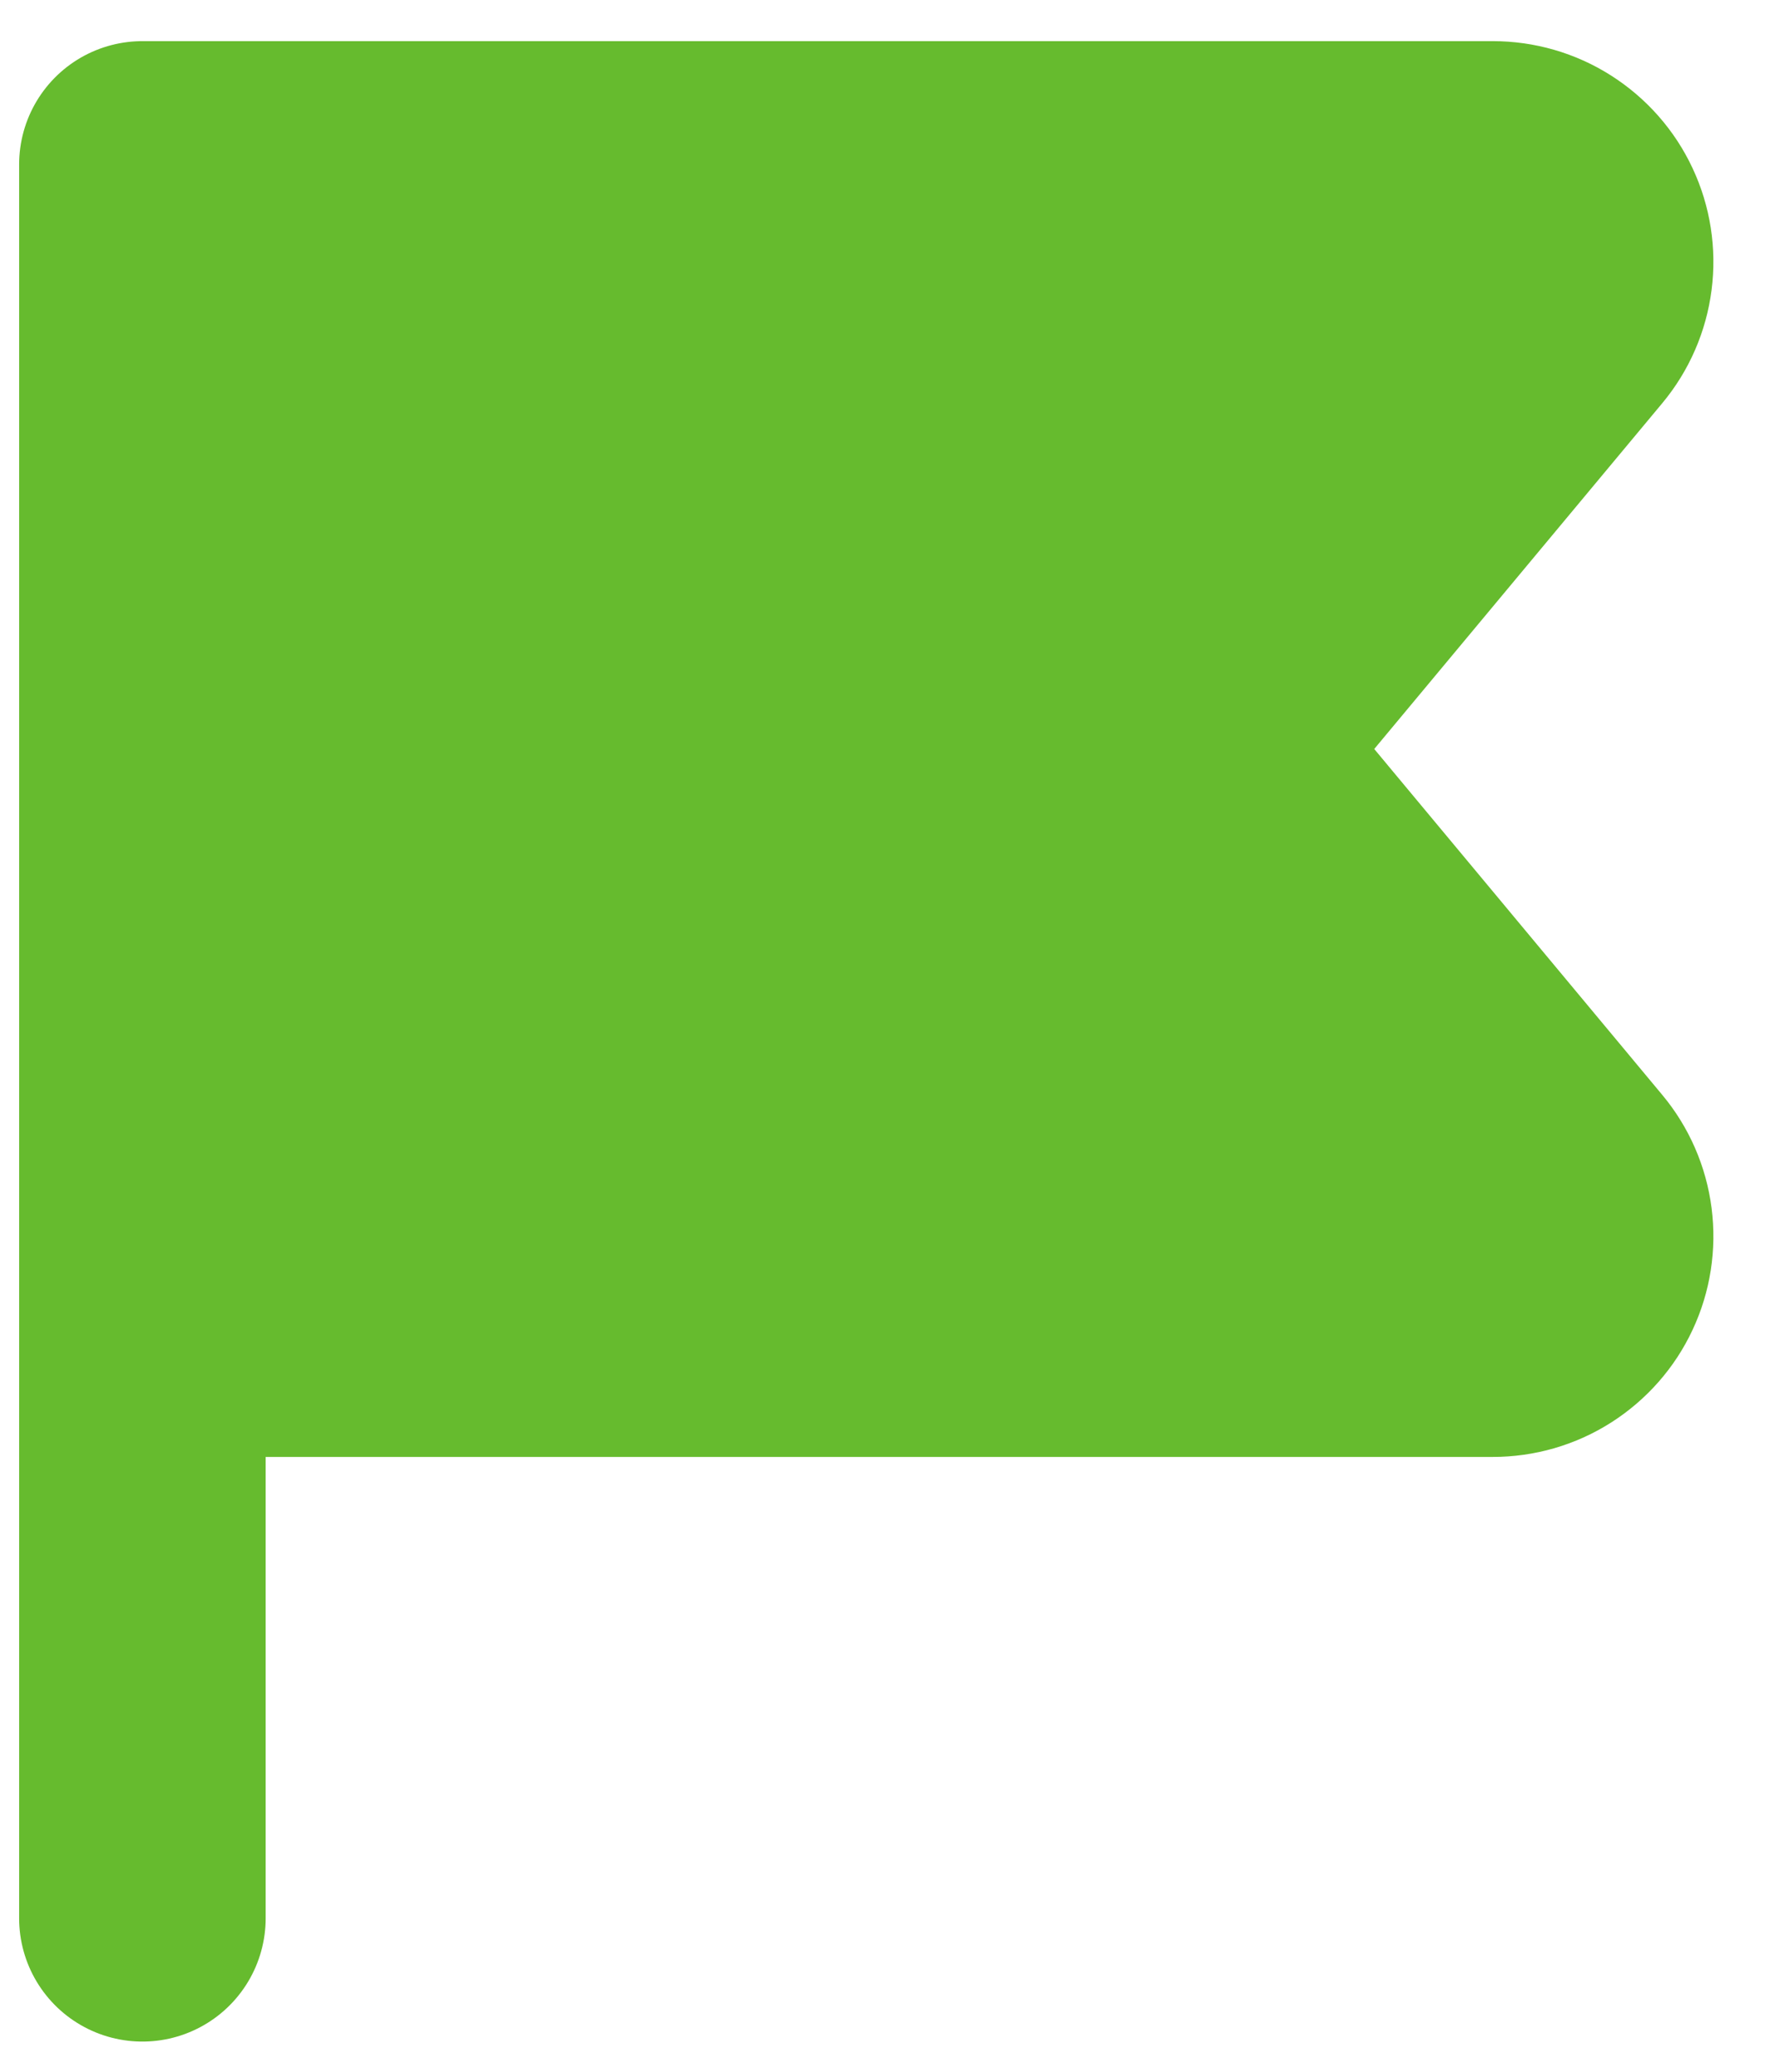 <svg width="18" height="21" viewBox="0 0 18 21" fill="none" xmlns="http://www.w3.org/2000/svg">
<path d="M1.444 13.518H15.138C15.326 13.518 15.51 13.465 15.668 13.364C15.826 13.263 15.953 13.12 16.032 12.95C16.112 12.78 16.141 12.591 16.117 12.404C16.093 12.218 16.017 12.043 15.897 11.899L12.309 7.592L15.897 3.286C16.017 3.142 16.093 2.967 16.117 2.78C16.141 2.594 16.112 2.405 16.032 2.235C15.953 2.065 15.826 1.922 15.668 1.821C15.51 1.72 15.326 1.667 15.138 1.667H1.444V19.444" fill="#66BB2E"/>
<path d="M1.444 13.518H15.138C15.326 13.518 15.51 13.465 15.668 13.364C15.826 13.263 15.953 13.12 16.032 12.95C16.112 12.78 16.141 12.591 16.117 12.404C16.093 12.218 16.017 12.043 15.897 11.899L12.309 7.592L15.897 3.286C16.017 3.142 16.093 2.967 16.117 2.78C16.141 2.594 16.112 2.405 16.032 2.235C15.953 2.065 15.826 1.922 15.668 1.821C15.51 1.72 15.326 1.667 15.138 1.667H1.444V19.444" stroke="#66BB2E" stroke-width="2.5" stroke-linecap="round" stroke-linejoin="round"/>
</svg>
